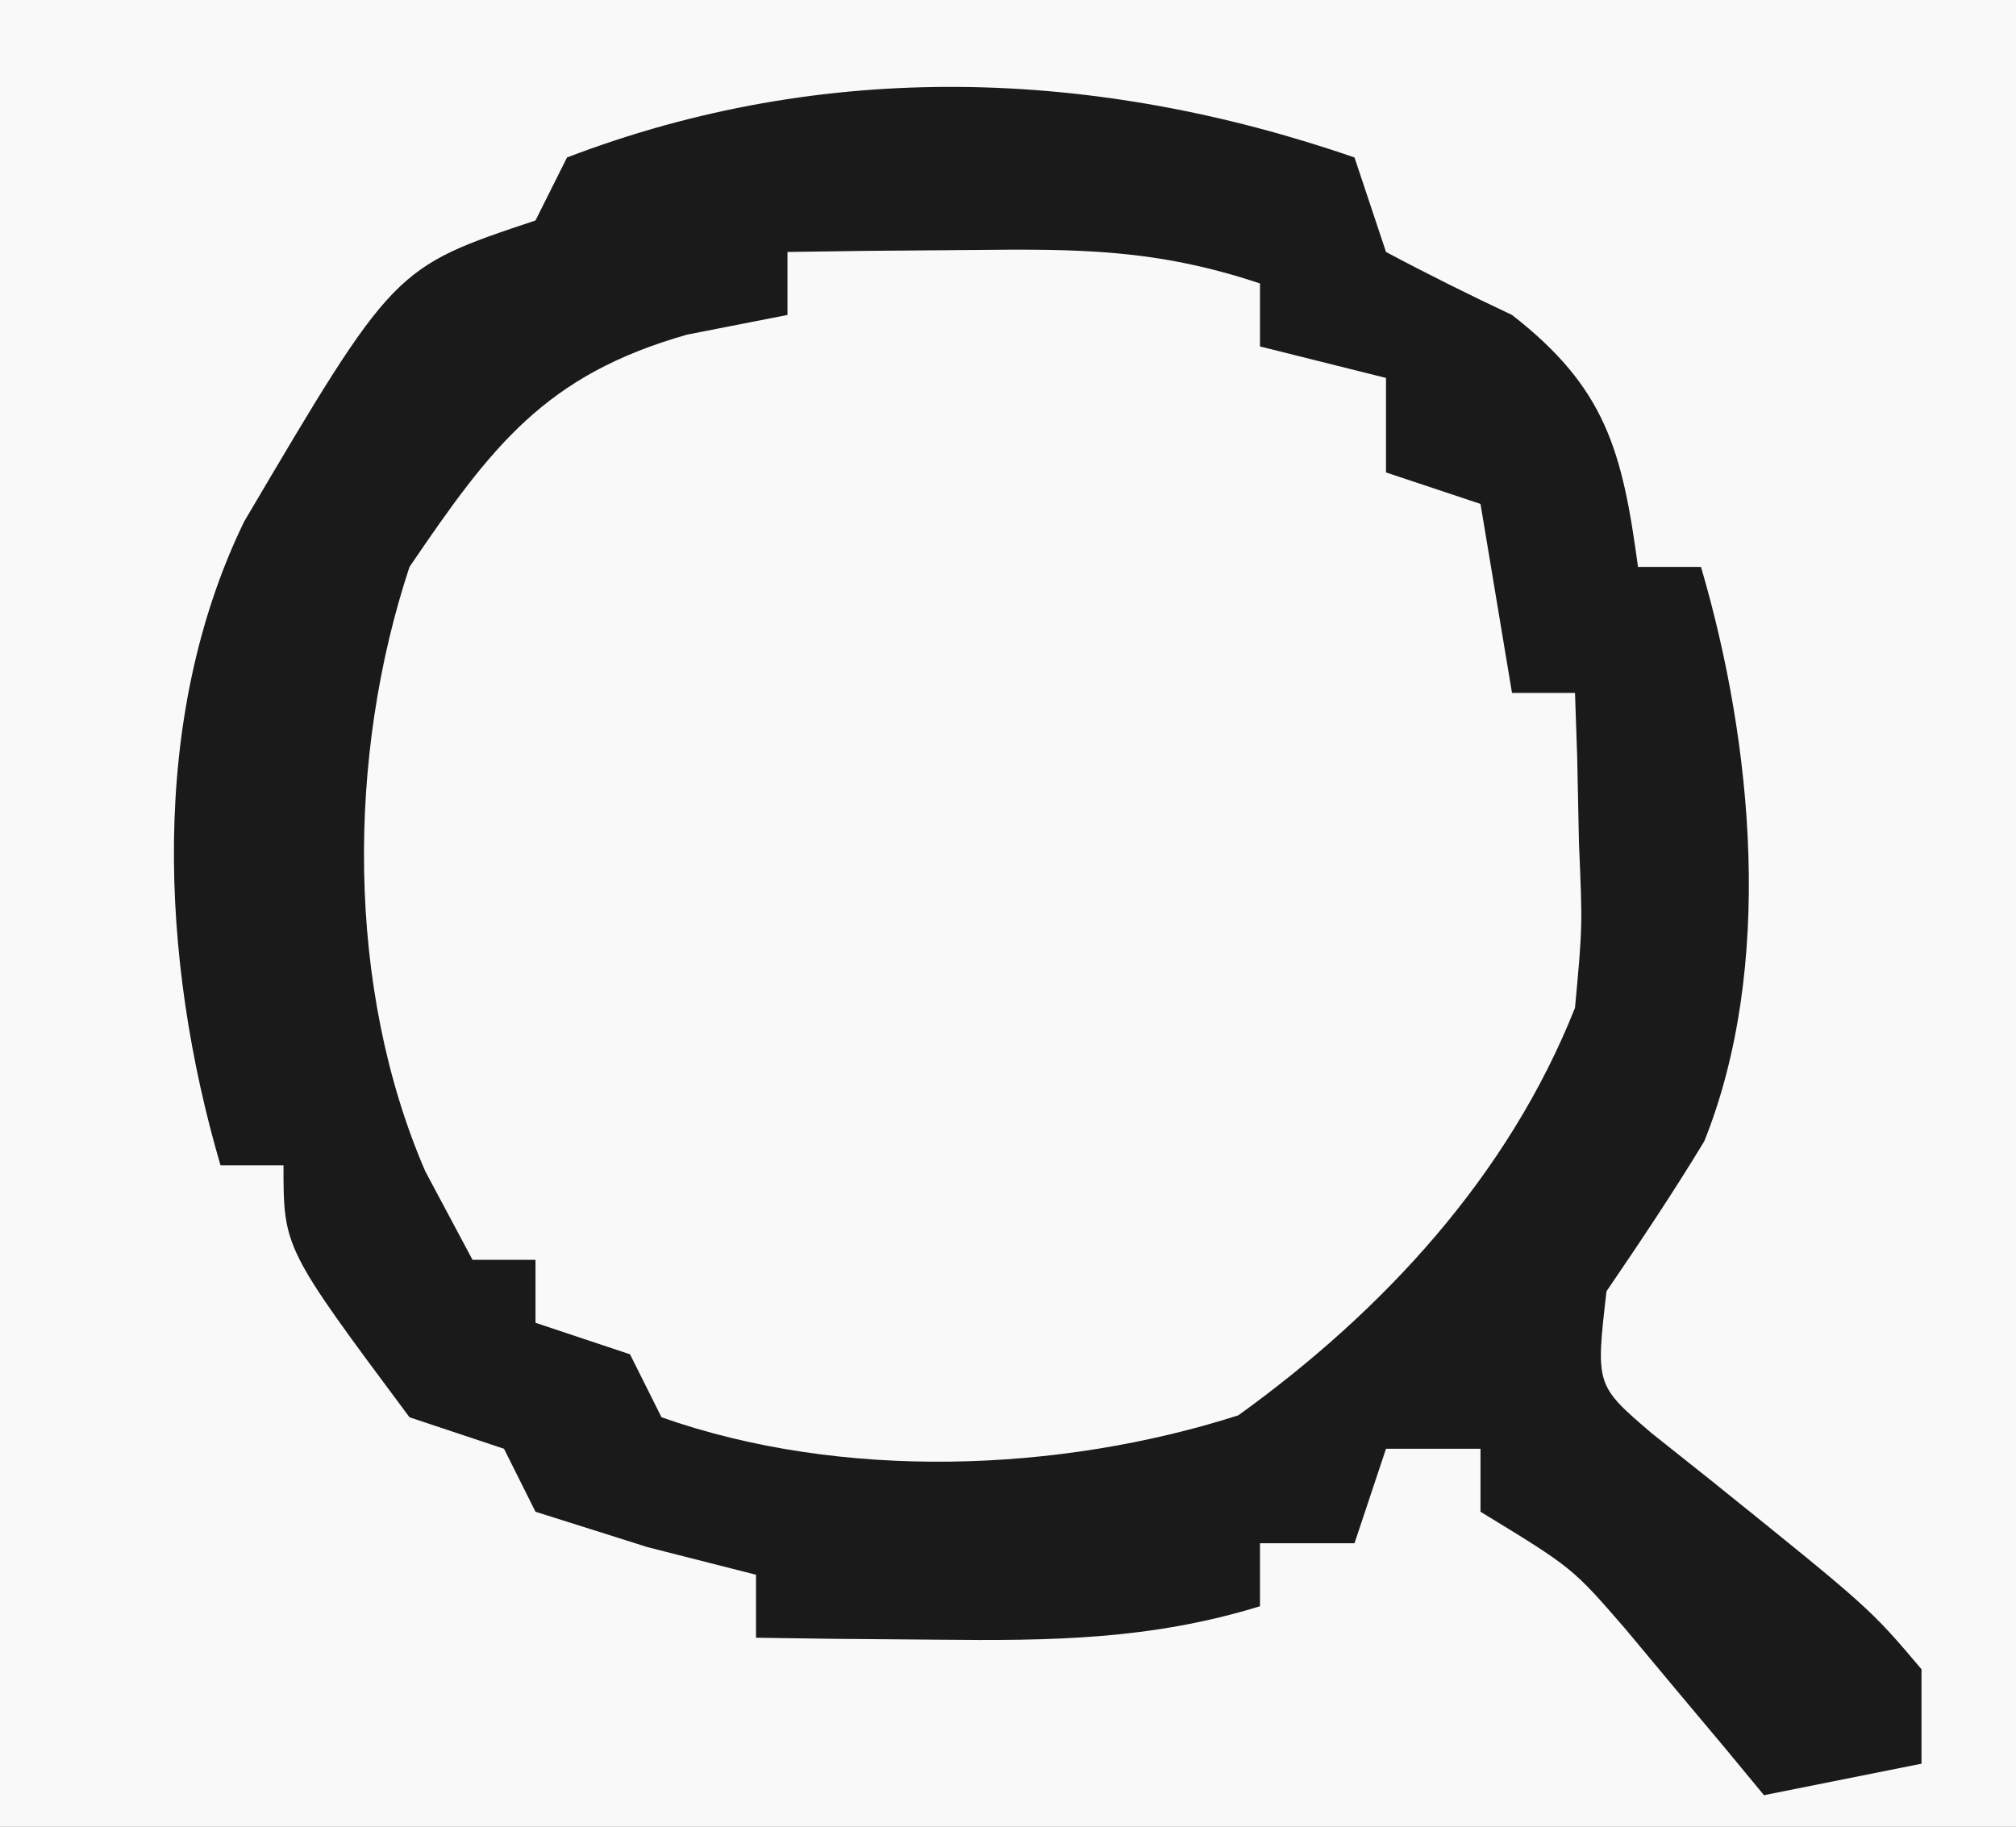 <?xml version="1.0" encoding="UTF-8"?>
<svg version="1.1" xmlns="http://www.w3.org/2000/svg" width="64" height="58">
<rect width="100%" height="100%" fill="#808080" stroke="none"/>
<path d="M0 0 C21.12 0 42.24 0 64 0 C64 19.14 64 38.28 64 58 C42.88 58 21.76 58 0 58 C0 38.86 0 19.72 0 0 Z " fill="#F9F9F9" transform="translate(0,0)"/>
<path d="M0 0 C1.937 -0.027 3.875 -0.046 5.812 -0.062 C6.891 -0.074 7.97 -0.086 9.082 -0.098 C12 0 12 0 15 1 C15 1.66 15 2.32 15 3 C16.32 3.33 17.64 3.66 19 4 C19 4.99 19 5.98 19 7 C19.99 7.33 20.98 7.66 22 8 C22.495 10.97 22.495 10.97 23 14 C23.66 14 24.32 14 25 14 C25.592 20.417 25.298 24.912 21.5 30.242 C18.475 33.787 15.497 36.501 11 38 C9.189 38.094 7.375 38.13 5.562 38.125 C4.141 38.129 4.141 38.129 2.691 38.133 C0.273 38.013 -1.725 37.819 -4 37 C-4.33 36.34 -4.66 35.68 -5 35 C-5.99 34.67 -6.98 34.34 -8 34 C-8 33.34 -8 32.68 -8 32 C-8.66 32 -9.32 32 -10 32 C-13.453 25.526 -14.208 19.083 -12.496 11.879 C-10.935 7.73 -8.728 5.308 -5 3 C-2.188 2.25 -2.188 2.25 0 2 C0 1.34 0 0.68 0 0 Z " fill="#F9F9F9" transform="translate(25,8)"/>
<path d="M0 0 C0.495 1.485 0.495 1.485 1 3 C2.315 3.702 3.651 4.365 5 5 C7.976 7.315 8.502 9.311 9 13 C9.66 13 10.32 13 11 13 C12.658 18.649 13.321 25.7 11.105 31.234 C10.124 32.857 9.067 34.433 8 36 C7.656 38.983 7.656 38.983 9.426 40.5 C10.048 40.995 10.671 41.49 11.312 42 C16.363 46.066 16.363 46.066 18 48 C18 48.99 18 49.98 18 51 C15.525 51.495 15.525 51.495 13 52 C12.602 51.518 12.203 51.036 11.793 50.539 C11.263 49.907 10.733 49.276 10.188 48.625 C9.665 47.999 9.143 47.372 8.605 46.727 C6.918 44.778 6.918 44.778 4 43 C4 42.34 4 41.68 4 41 C3.01 41 2.02 41 1 41 C0.67 41.99 0.34 42.98 0 44 C-0.99 44 -1.98 44 -3 44 C-3 44.66 -3 45.32 -3 46 C-6.462 47.067 -9.64 47.102 -13.25 47.062 C-14.328 47.053 -15.405 47.044 -16.516 47.035 C-17.335 47.024 -18.155 47.012 -19 47 C-19 46.34 -19 45.68 -19 45 C-20.702 44.567 -20.702 44.567 -22.438 44.125 C-23.613 43.754 -24.789 43.383 -26 43 C-26.33 42.34 -26.66 41.68 -27 41 C-27.99 40.67 -28.98 40.34 -30 40 C-34 34.629 -34 34.629 -34 32 C-34.66 32 -35.32 32 -36 32 C-37.916 25.457 -38.27 17.78 -35.25 11.562 C-30.496 3.499 -30.496 3.499 -26 2 C-25.67 1.34 -25.34 0.68 -25 0 C-16.823 -3.131 -8.227 -2.842 0 0 Z M-18 3 C-18 3.66 -18 4.32 -18 5 C-19.052 5.206 -20.104 5.412 -21.188 5.625 C-25.698 6.906 -27.395 9.169 -30 13 C-31.991 19.009 -32.017 26.37 -29.5 32.188 C-29.005 33.116 -28.51 34.044 -28 35 C-27.34 35 -26.68 35 -26 35 C-26 35.66 -26 36.32 -26 37 C-25.01 37.33 -24.02 37.66 -23 38 C-22.67 38.66 -22.34 39.32 -22 40 C-16.287 42.016 -9.374 41.761 -3.688 39.938 C0.918 36.618 4.883 32.333 7 27 C7.24 24.408 7.24 24.408 7.125 21.75 C7.107 20.858 7.089 19.966 7.07 19.047 C7.047 18.371 7.024 17.696 7 17 C6.34 17 5.68 17 5 17 C4.505 14.03 4.505 14.03 4 11 C3.01 10.67 2.02 10.34 1 10 C1 9.01 1 8.02 1 7 C-0.32 6.67 -1.64 6.34 -3 6 C-3 5.34 -3 4.68 -3 4 C-6.285 2.905 -8.737 2.9 -12.188 2.938 C-13.274 2.947 -14.361 2.956 -15.48 2.965 C-16.312 2.976 -17.143 2.988 -18 3 Z " fill="#1A1A1A" transform="translate(43,5)"/>
</svg>
